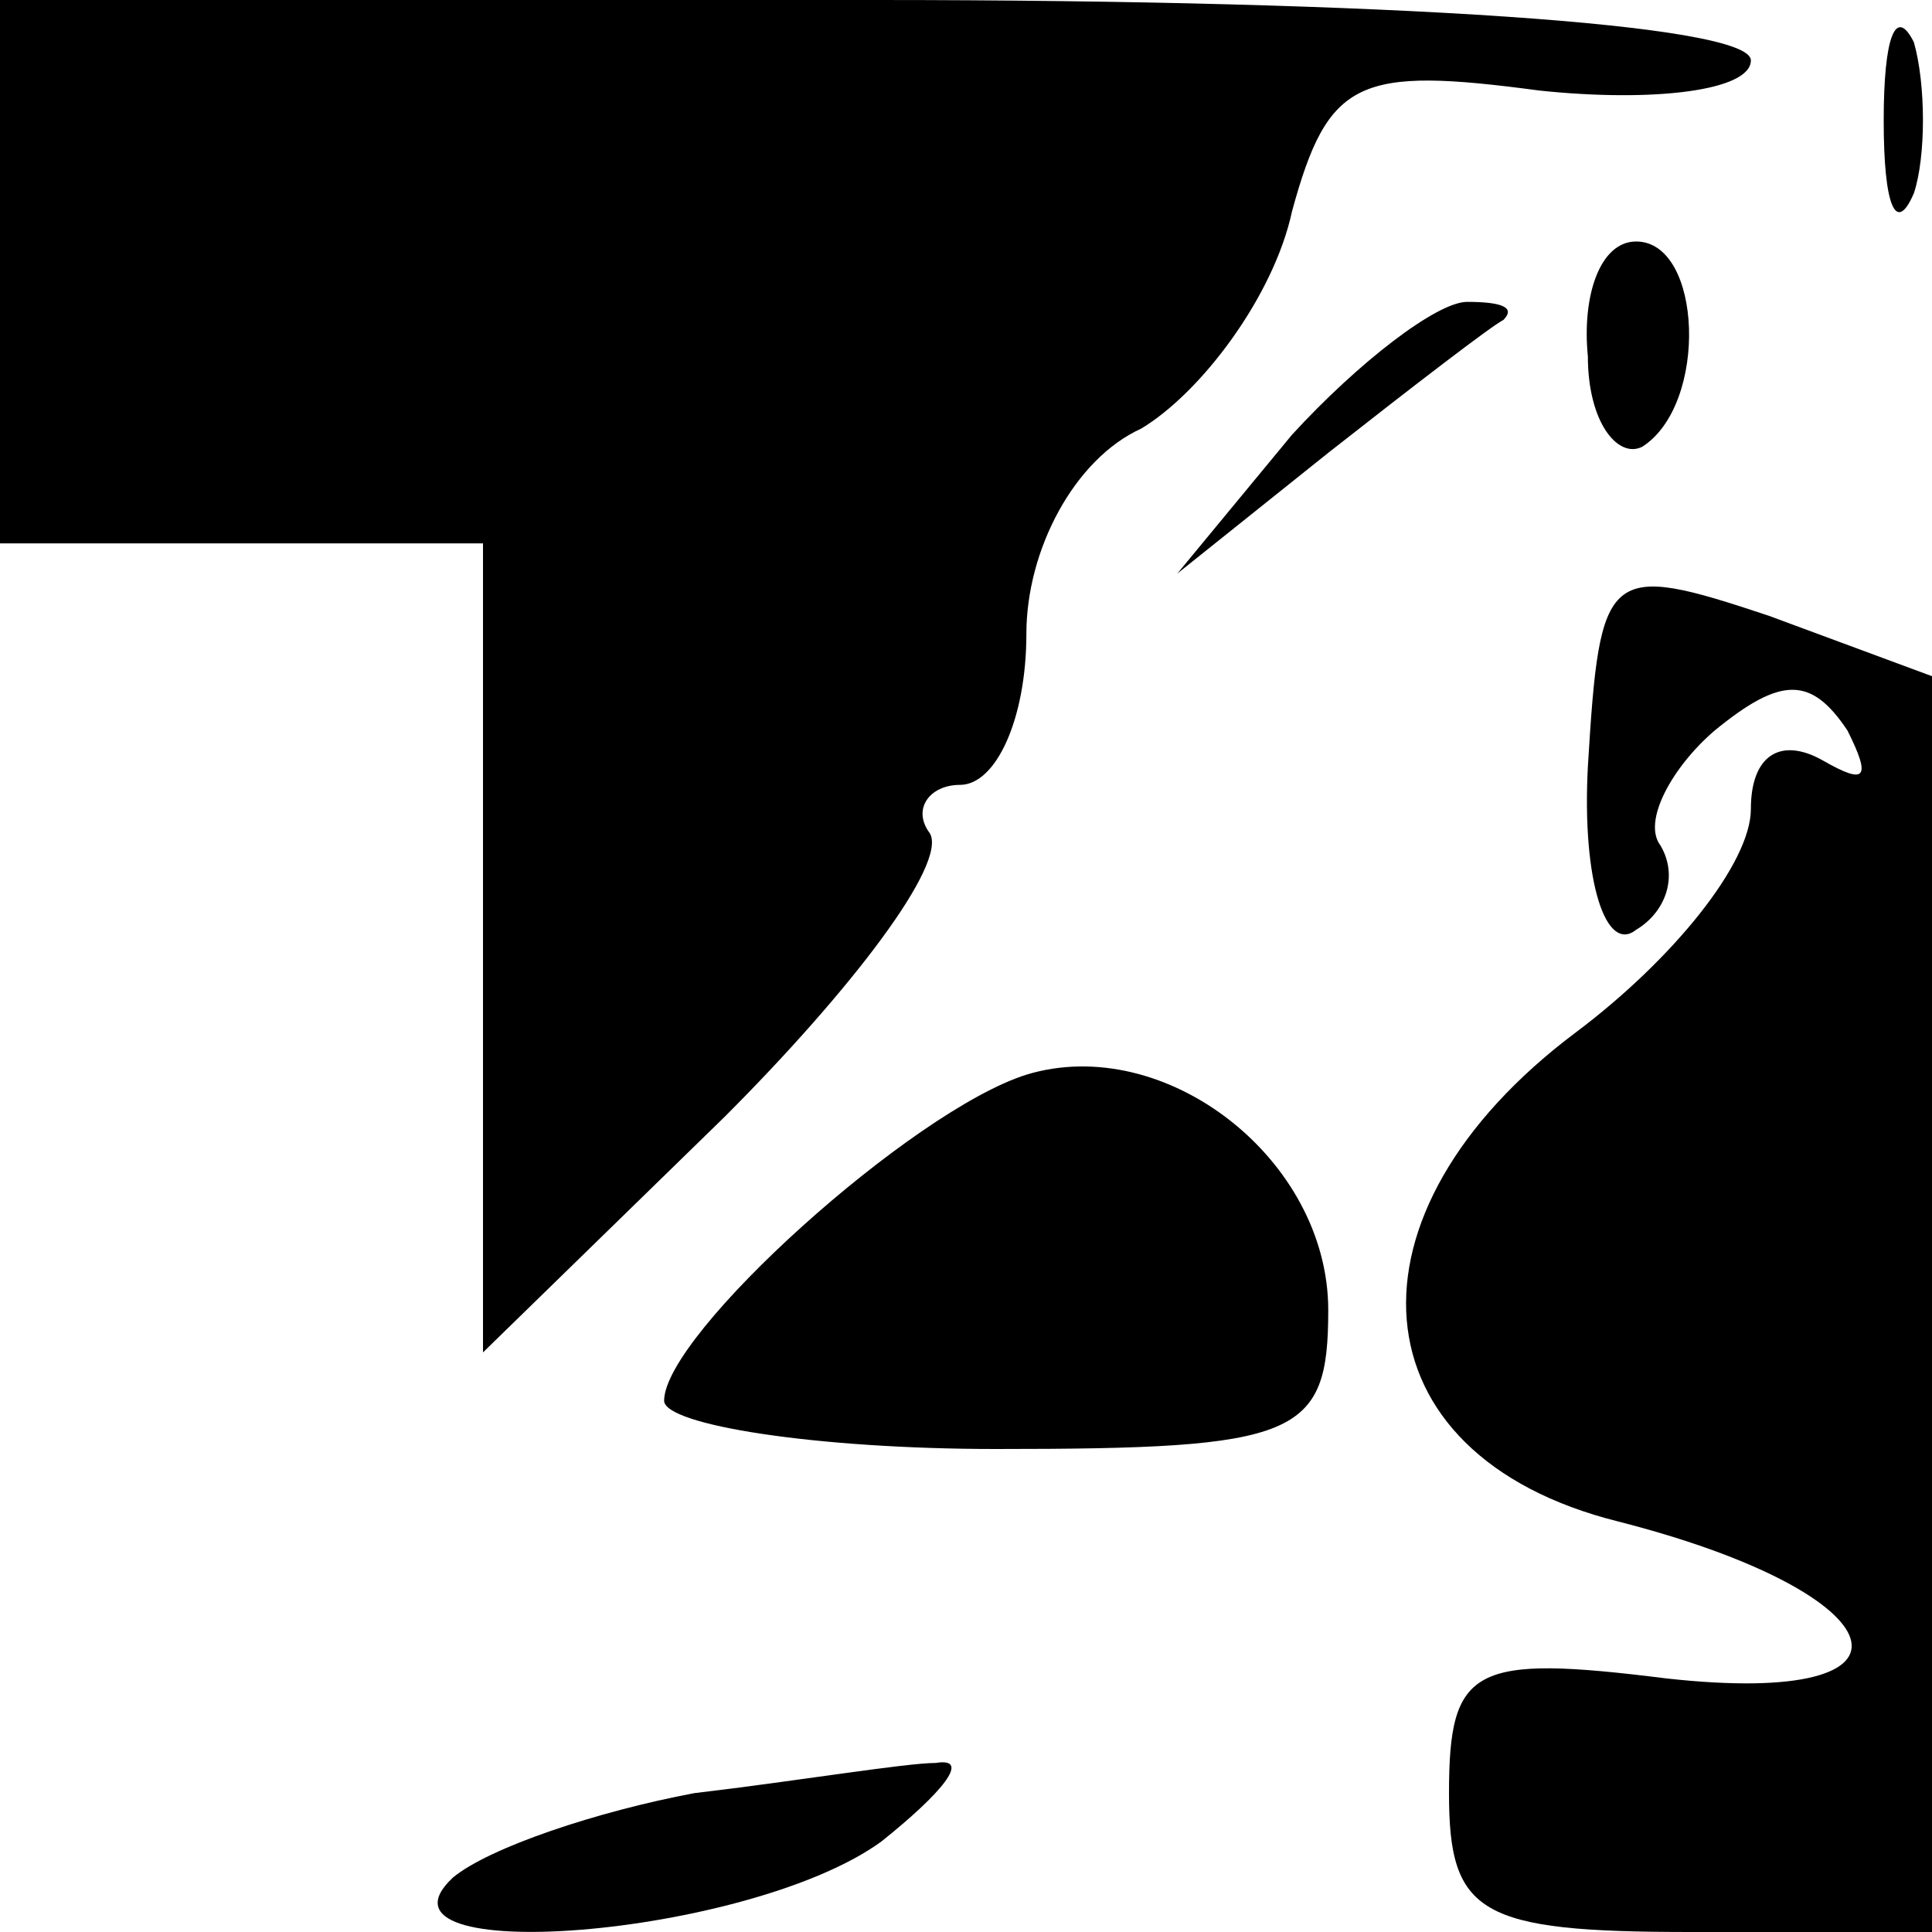 <?xml version="1.0" standalone="no"?>
<!DOCTYPE svg PUBLIC "-//W3C//DTD SVG 20010904//EN"
 "http://www.w3.org/TR/2001/REC-SVG-20010904/DTD/svg10.dtd">
<svg version="1.0" xmlns="http://www.w3.org/2000/svg"
 width="32pt" height="32pt" viewBox="0 0 32 32"
 preserveAspectRatio="xMidYMid meet">
<g transform="translate(0,32) scale(0.1,-0.1)"
fill="#000000" stroke="none">
<path fill="#000000" stroke="none" d="M0 275 l0 -45 40 0 40 0 0 -67 0 -67
40 39 c21 21 37 42 34 47 -3 4 0 8 5 8 6 0 11 11 11 25 0 14 8 29 19 34 10 6
22 22 25 36 6 22 11 24 41 20 19 -2 35 0 35 5 0 6 -60 10 -145 10 l-145 0 0
-45z"/>
<path fill="#000000" stroke="none" d="M312 300 c0 -14 2 -19 5 -12 2 6 2 18
0 25 -3 6 -5 1 -5 -13z"/>
<path fill="#000000" stroke="none" d="M263 261 c0 -11 5 -17 9 -15 11 7 10
34 -1 34 -6 0 -9 -9 -8 -19z"/>
<path fill="#000000" stroke="none" d="M214 248 l-19 -23 25 20 c14 11 27 21
29 22 2 2 0 3 -6 3 -5 0 -18 -10 -29 -22z"/>
<path fill="#000000" stroke="none" d="M263 193 c-1 -19 3 -31 8 -27 5 3 7 9
4 14 -3 4 2 13 9 19 11 9 16 9 22 0 4 -8 3 -9 -4 -5 -7 4 -12 1 -12 -8 0 -9
-13 -25 -29 -37 -40 -30 -37 -70 7 -81 47 -12 53 -31 8 -26 -32 4 -36 2 -36
-19 0 -20 5 -23 40 -23 l40 0 0 104 0 104 -27 10 c-27 9 -28 8 -30 -25z"/>
<path fill="#000000" stroke="none" d="M170 142 c-19 -6 -60 -43 -60 -54 0 -4
25 -8 55 -8 50 0 55 2 55 23 0 25 -27 46 -50 39z"/>
<path fill="#000000" stroke="none" d="M115 23 c-16 -3 -34 -9 -40 -14 -16
-15 49 -10 71 6 10 8 15 14 9 13 -5 0 -23 -3 -40 -5z"/>
</g>
</svg>
